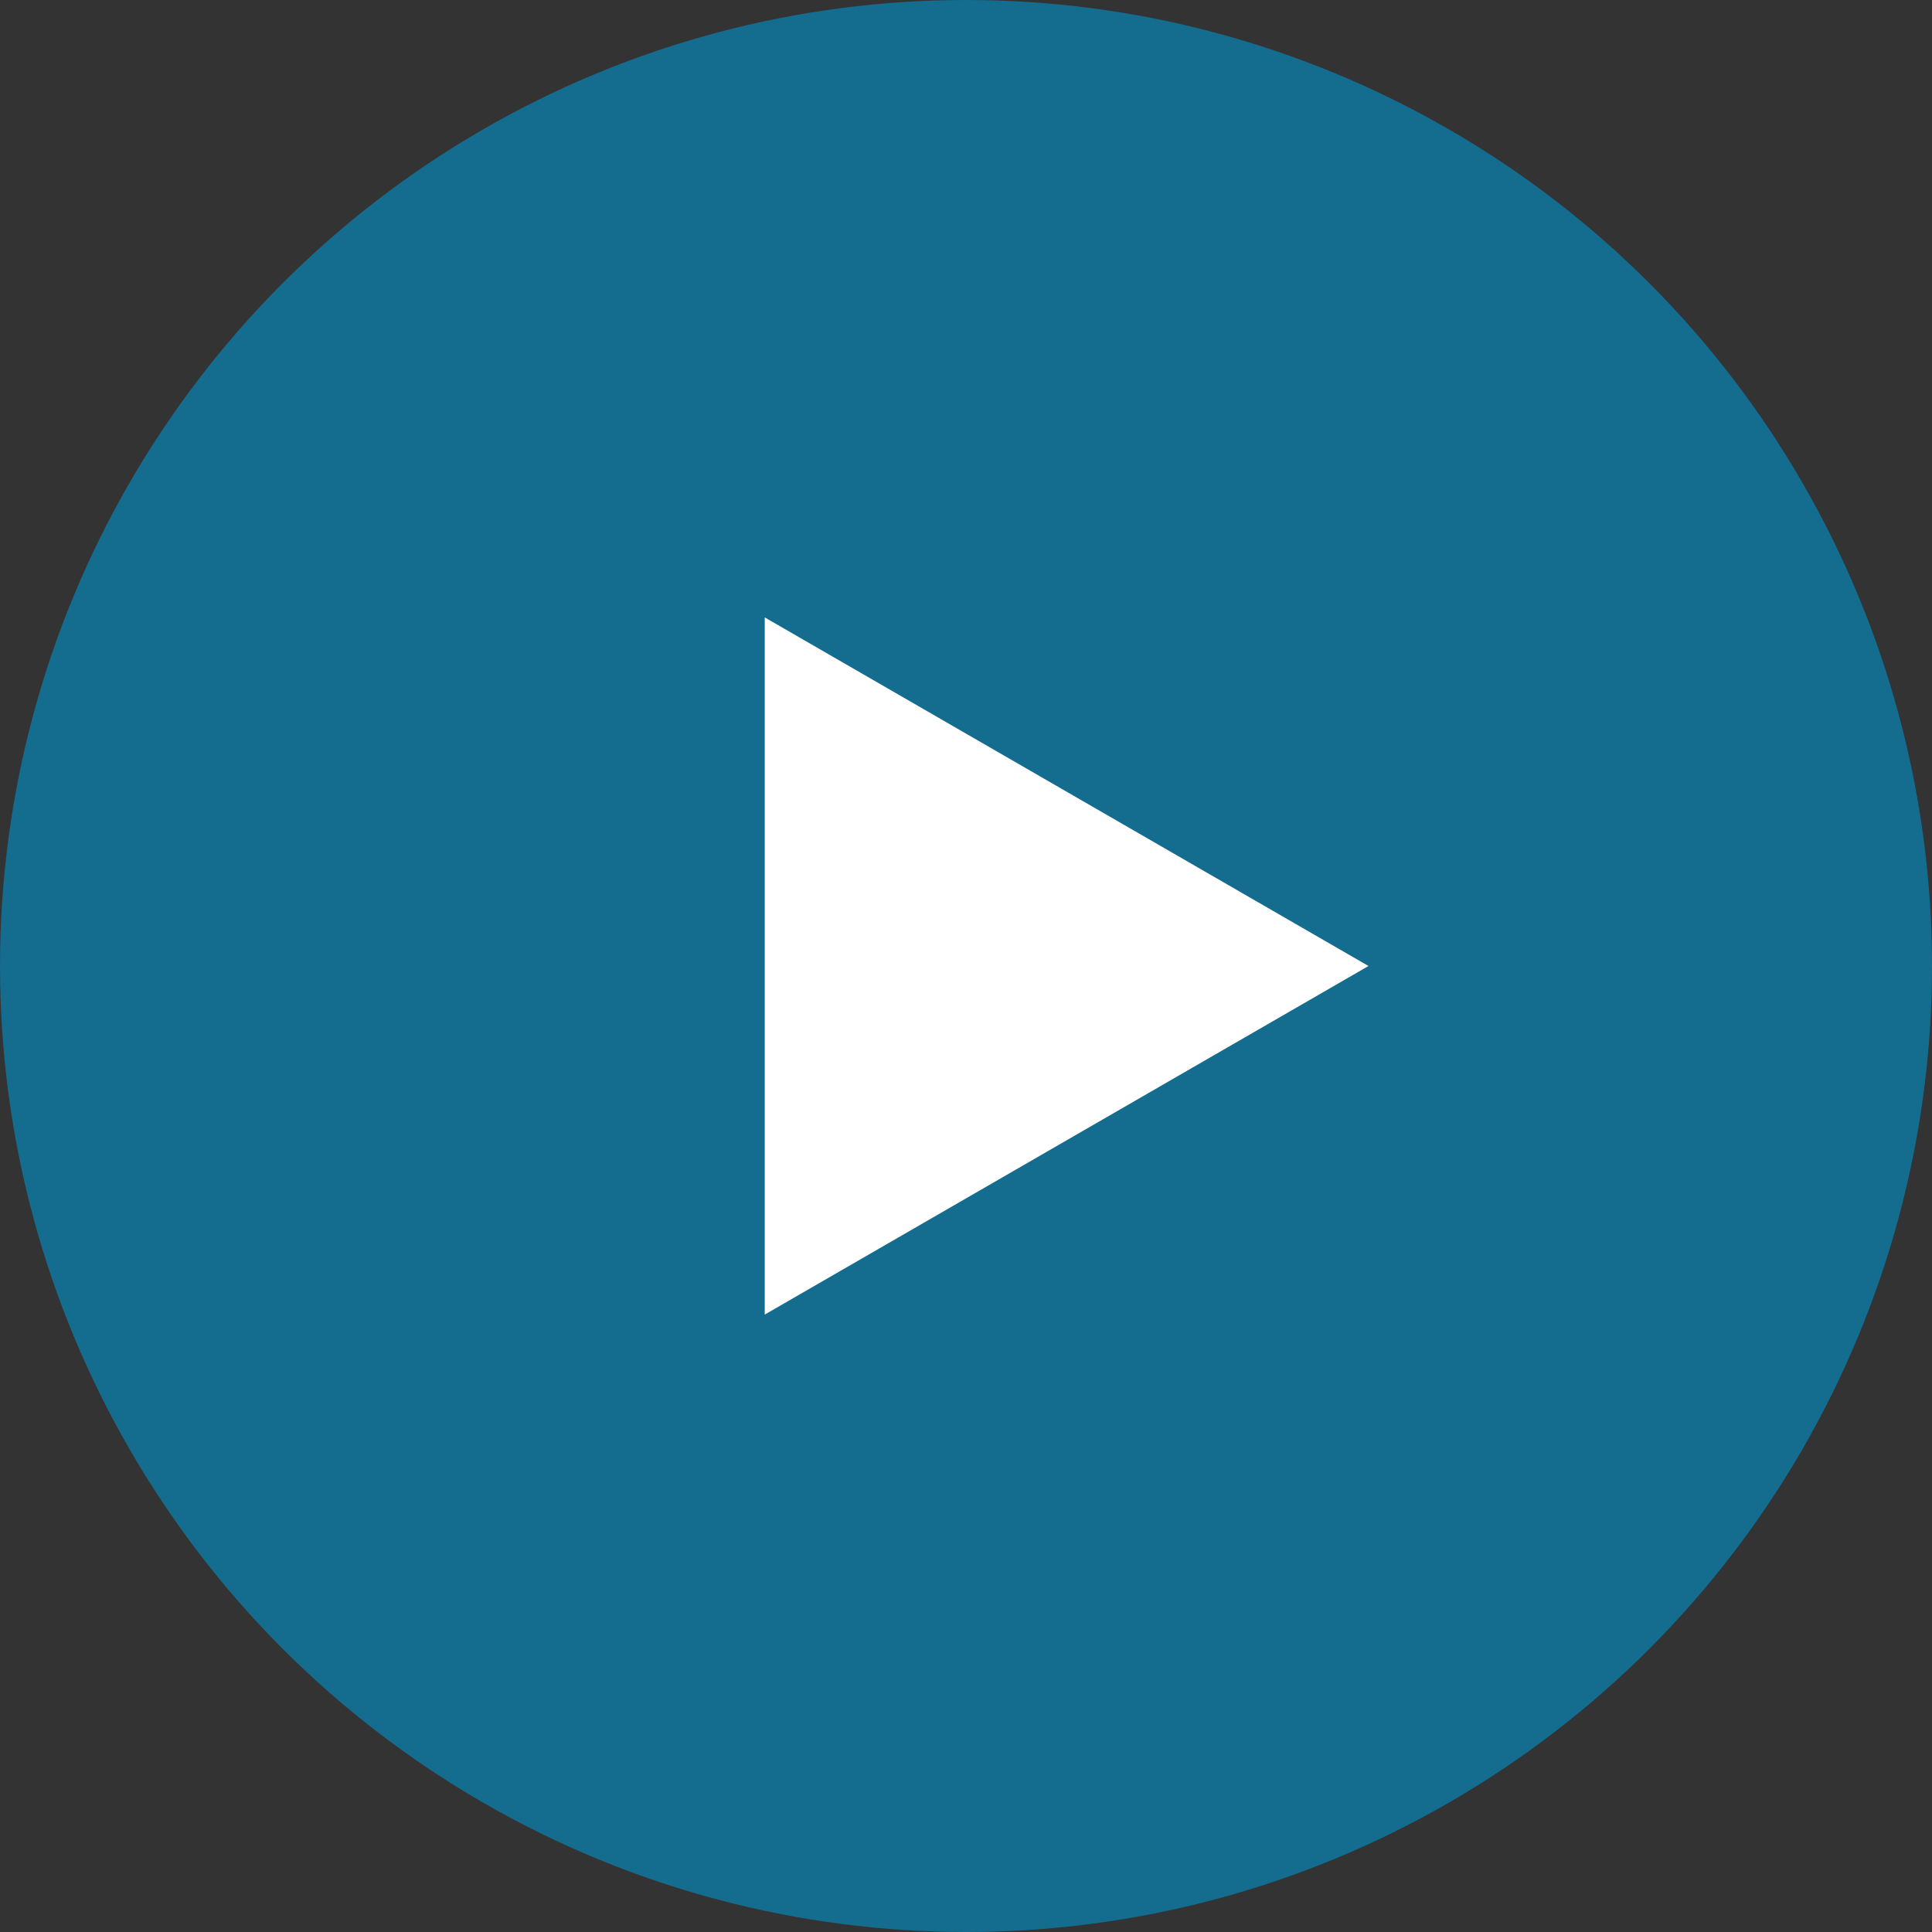 <svg width="120" height="120" viewBox="0 0 120 120" fill="none" xmlns="http://www.w3.org/2000/svg">
<rect x="0" y="0" width="120" height="120" fill="#333333" stroke="none"/>
<circle cx="60" cy="60" r="60" fill="#146C8F"/>
<path d="M85 60L47.5 81.651V38.349L85 60Z" fill="white"/>
</svg>
